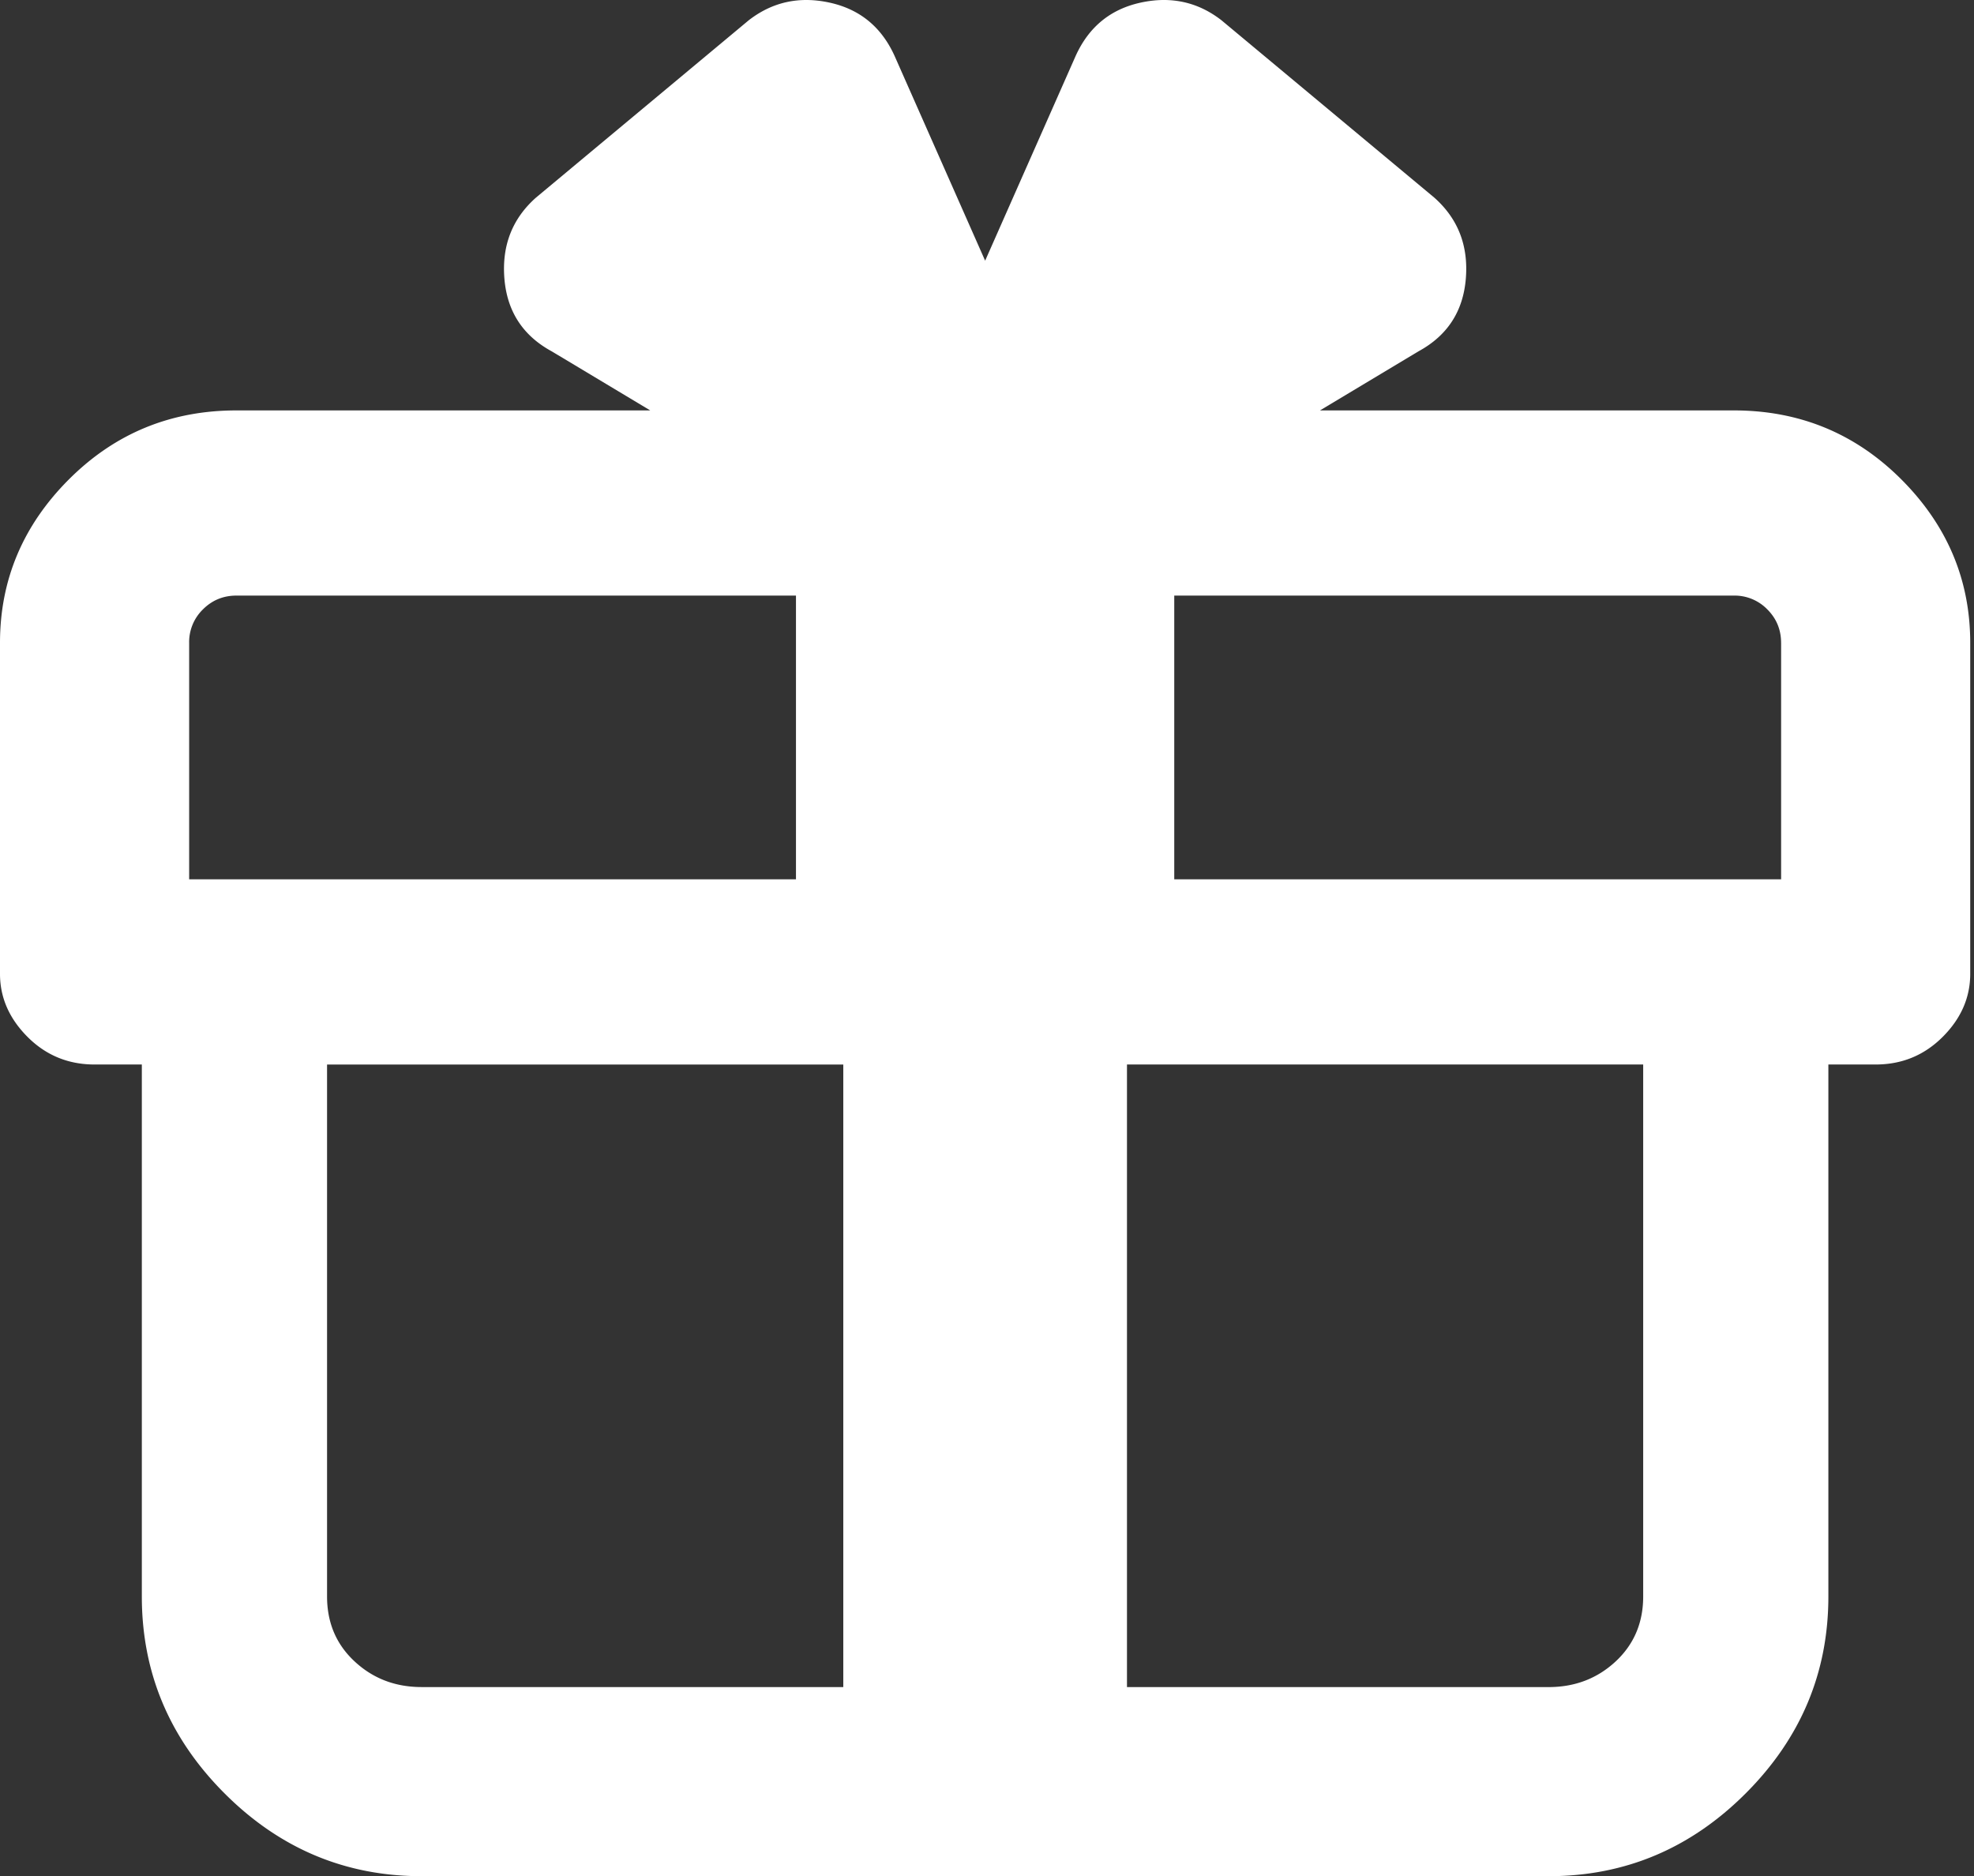 <svg width="101" height="96" viewBox="0 0 101 96" xmlns="http://www.w3.org/2000/svg"><rect x="0" y="0" width="101" height="96" fill="#333333" stroke="none"/><path d="M91.13 32.894c0-.672-.235-1.243-.705-1.713a2.333 2.333 0 0 0-1.714-.706h-28.63v14.517h31.05V32.894zm-7.056 48.792V54.468H57.662v31.856h21.573c1.344 0 2.487-.437 3.428-1.31.94-.875 1.411-1.983 1.411-3.328zm-67.34 0c0 1.345.47 2.453 1.412 3.327.94.874 2.083 1.31 3.427 1.31h21.574V54.469H16.734v27.218zM9.678 32.894v12.098h31.048V30.475H12.097c-.672 0-1.243.235-1.714.706a2.333 2.333 0 0 0-.705 1.713zM88.71 21c3.36 0 6.217 1.176 8.57 3.528 2.351 2.352 3.527 5.142 3.527 8.367V49.83c0 1.21-.47 2.286-1.41 3.226-.942.941-2.084 1.412-3.428 1.412h-2.42v27.218c0 3.897-1.411 7.257-4.234 10.08C86.493 94.589 83.133 96 79.236 96H21.572c-3.898 0-7.258-1.411-10.08-4.234-2.823-2.823-4.235-6.183-4.235-10.08V54.468h-2.42c-1.343 0-2.486-.47-3.427-1.412C.471 52.116 0 51.04 0 49.83V32.894c0-3.225 1.176-6.015 3.528-8.367C5.881 22.175 8.737 21 12.098 21h21.17l-5.041-3.024c-1.479-.805-2.285-2.05-2.42-3.729-.134-1.682.404-3.058 1.613-4.133L38.306 1.04c1.211-.941 2.59-1.243 4.135-.907 1.546.336 2.655 1.243 3.327 2.72l4.637 10.486L55.04 2.853c.672-1.477 1.78-2.384 3.326-2.72 1.546-.336 2.924-.034 4.134.907l10.887 9.073c1.21 1.075 1.748 2.451 1.613 4.133-.134 1.679-.94 2.924-2.42 3.729l-5.04 3.024h21.17z" fill="#FFF" fill-rule="evenodd"/></svg>
